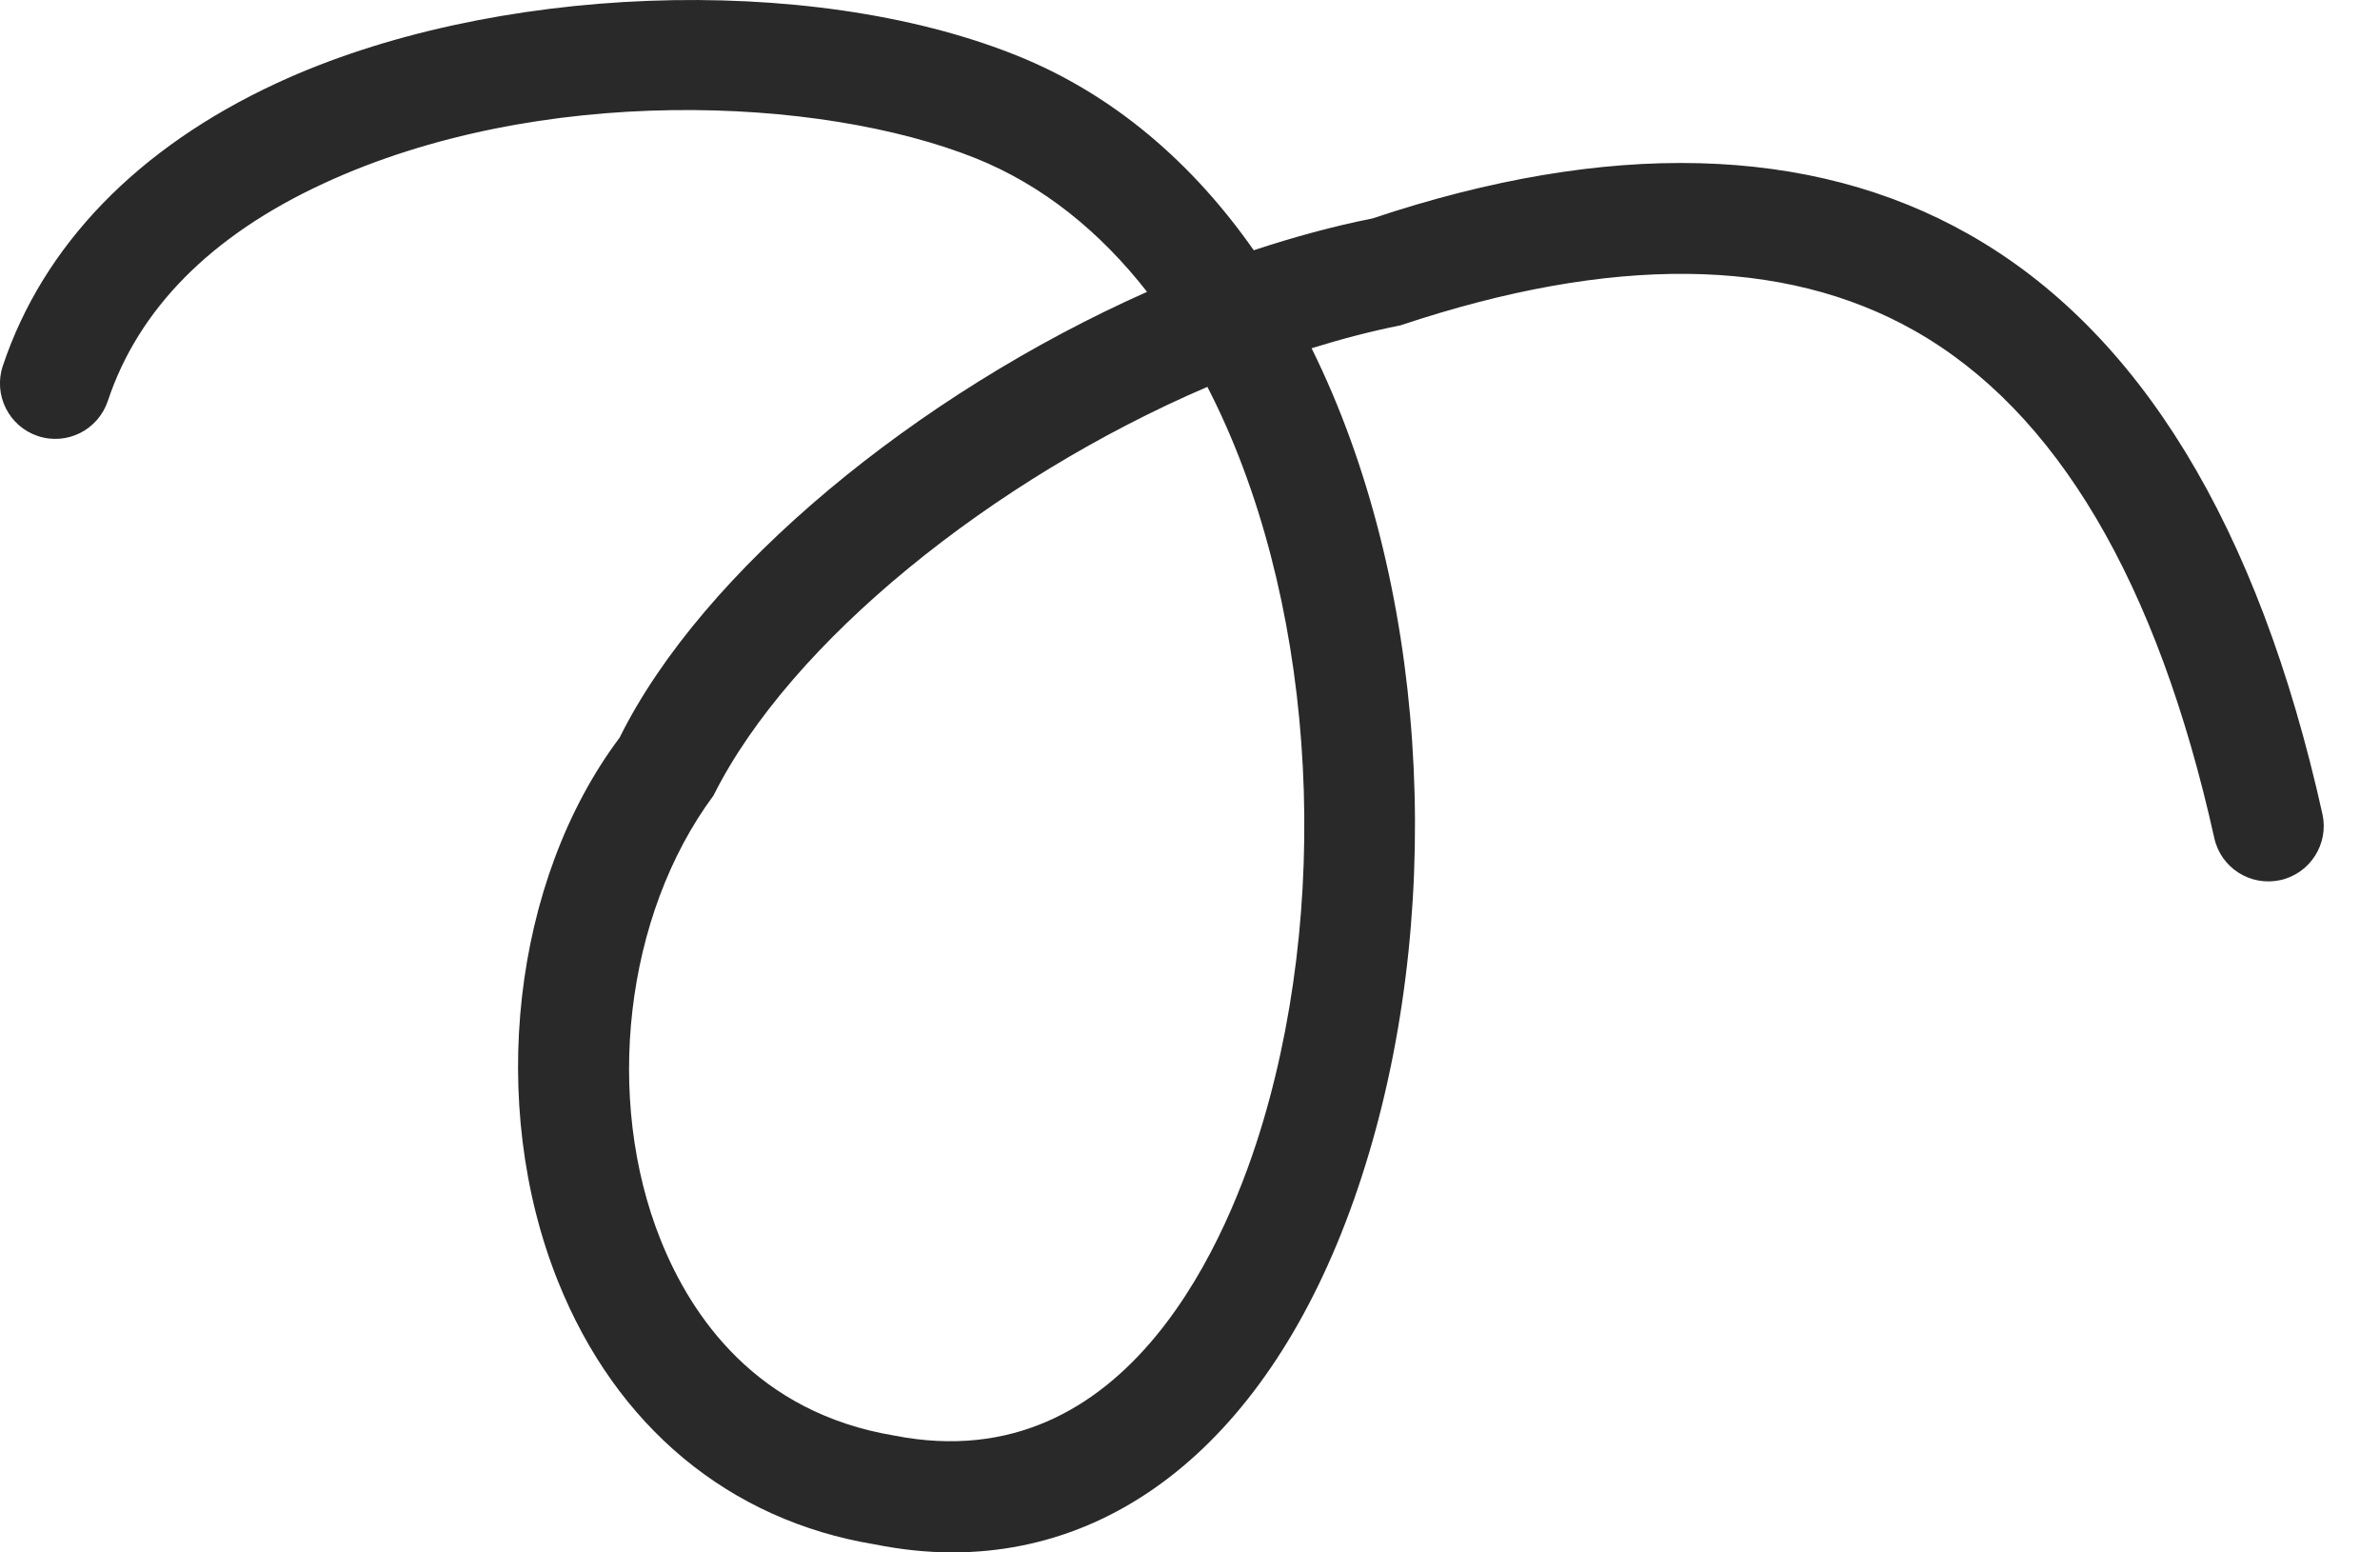 <svg width="23" height="15" viewBox="0 0 23 15" fill="none" xmlns="http://www.w3.org/2000/svg">
<path d="M11.668 3.738C9.593 4.628 7.639 6.198 6.895 7.687C6.033 8.85 5.839 10.622 6.385 11.982C6.681 12.722 7.313 13.649 8.642 13.871C10.923 14.319 11.891 11.9 12.206 10.837C12.884 8.555 12.693 5.726 11.668 3.738ZM9.204 15C8.958 15 8.707 14.973 8.451 14.922C7.047 14.689 5.955 13.785 5.392 12.38C4.707 10.669 4.952 8.508 5.988 7.127C6.79 5.509 8.861 3.808 11.085 2.82C10.632 2.24 10.078 1.789 9.426 1.528C7.924 0.928 5.204 0.809 3.122 1.775C2.04 2.276 1.339 2.983 1.042 3.874C0.948 4.154 0.648 4.307 0.365 4.213C0.085 4.119 -0.066 3.816 0.027 3.536C0.416 2.371 1.331 1.426 2.673 0.804C4.737 -0.154 7.813 -0.271 9.822 0.535C10.759 0.91 11.524 1.573 12.116 2.418C12.501 2.291 12.884 2.186 13.262 2.111C15.534 1.351 17.496 1.396 19.027 2.264C20.675 3.197 21.825 5.081 22.444 7.867C22.507 8.154 22.325 8.44 22.037 8.504C21.747 8.567 21.463 8.386 21.399 8.099C20.848 5.621 19.873 3.971 18.501 3.195C17.239 2.48 15.57 2.464 13.536 3.143C13.252 3.2 12.964 3.275 12.675 3.365C13.789 5.614 13.968 8.662 13.23 11.142C12.498 13.609 11.023 14.999 9.204 15Z" fill="#292929"/>
</svg>
